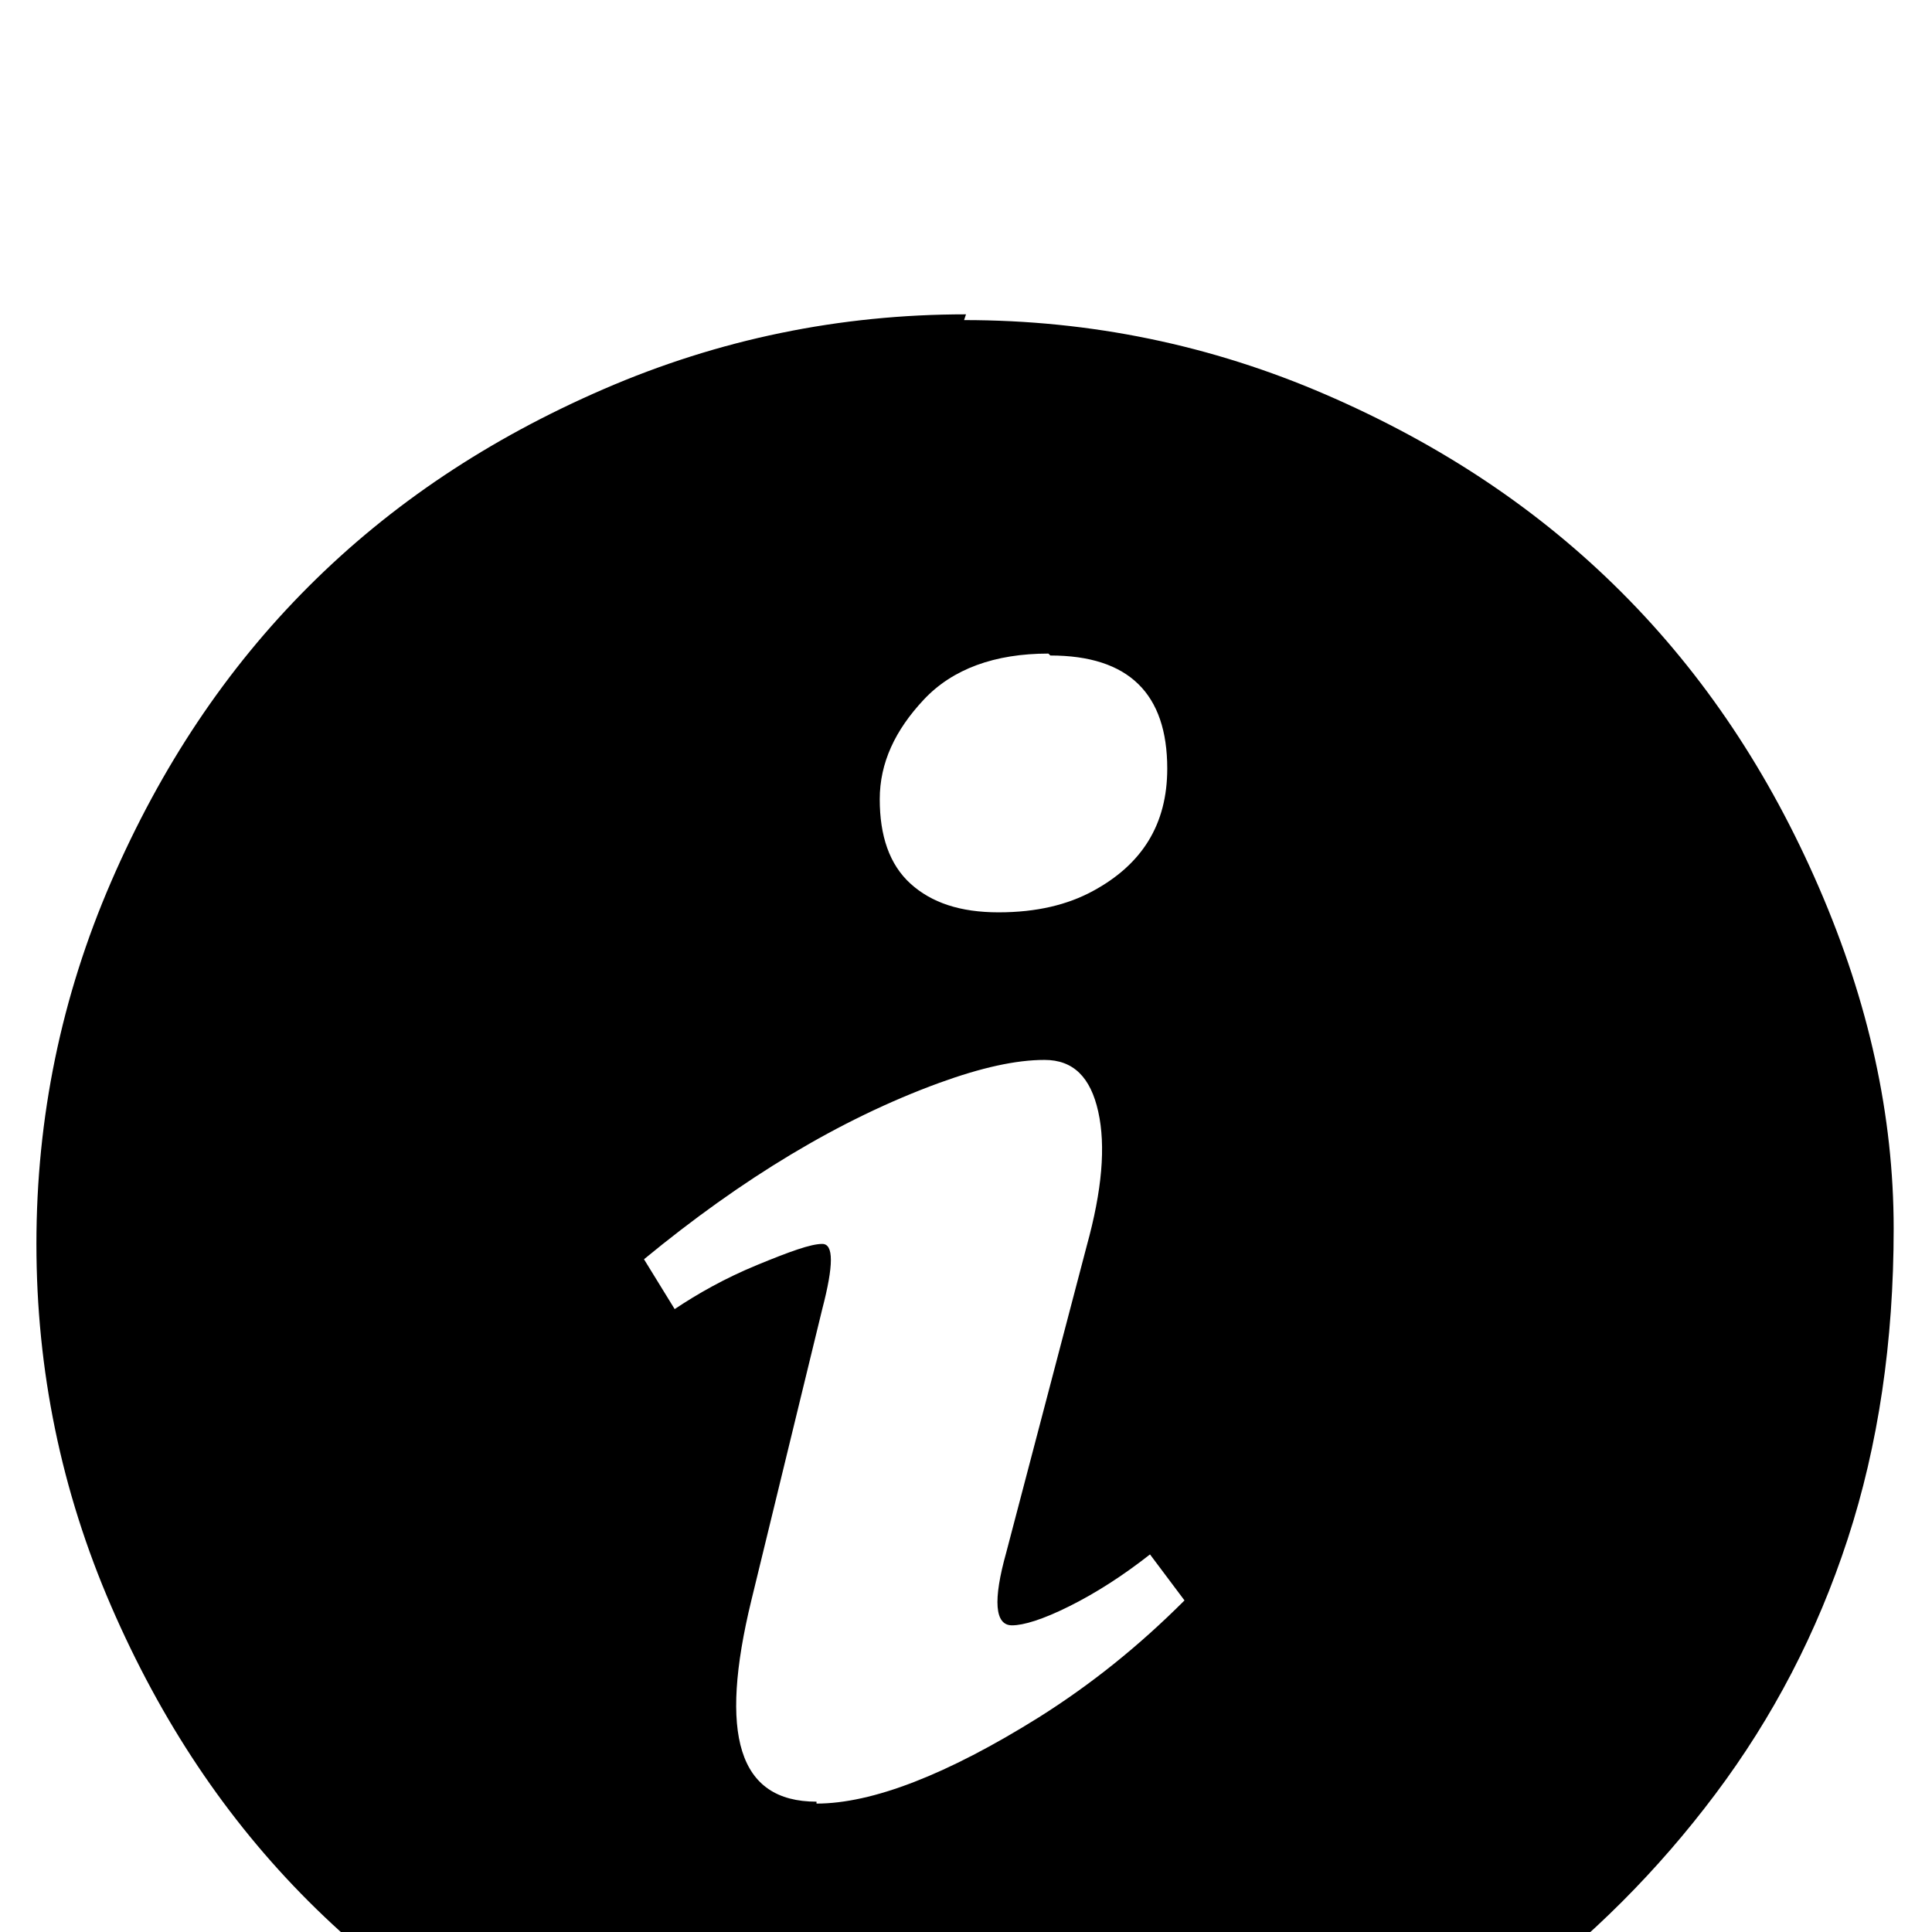 <svg xmlns="http://www.w3.org/2000/svg" viewBox="0 -144 1008 1008"><path fill="currentColor" d="M426 796v1c29 0 68-15 116-45 27-17 52-37 76-61l-18-24c-14 11-28 20-42 27s-24 10-30 10c-9 0-10-13-3-38l42-160c8-29 10-52 6-70s-13-27-28-27-33 4-55 12c-52 19-103 50-154 92l16 26c12-8 26-16 43-23s28-11 34-11 6 11 0 34l-37 152c-17 70-7 105 34 105zm122-598l-1-1c-28 0-50 8-65 24s-23 33-23 52 5 34 16 44 26 15 46 15 36-4 49-11c26-14 39-35 39-64 0-39-20-59-61-59zM504 20l-1 3c66 0 129 13 189 39s111 60 154 103 77 94 103 154 39 119 39 178-8 113-24 162-39 93-69 133-65 75-105 105c-83 62-178 93-286 93-66 0-129-13-189-39s-111-60-154-103-77-94-103-154-39-123-39-189 13-129 39-189 60-111 103-154 94-77 154-103 123-39 189-39z"/></svg>
